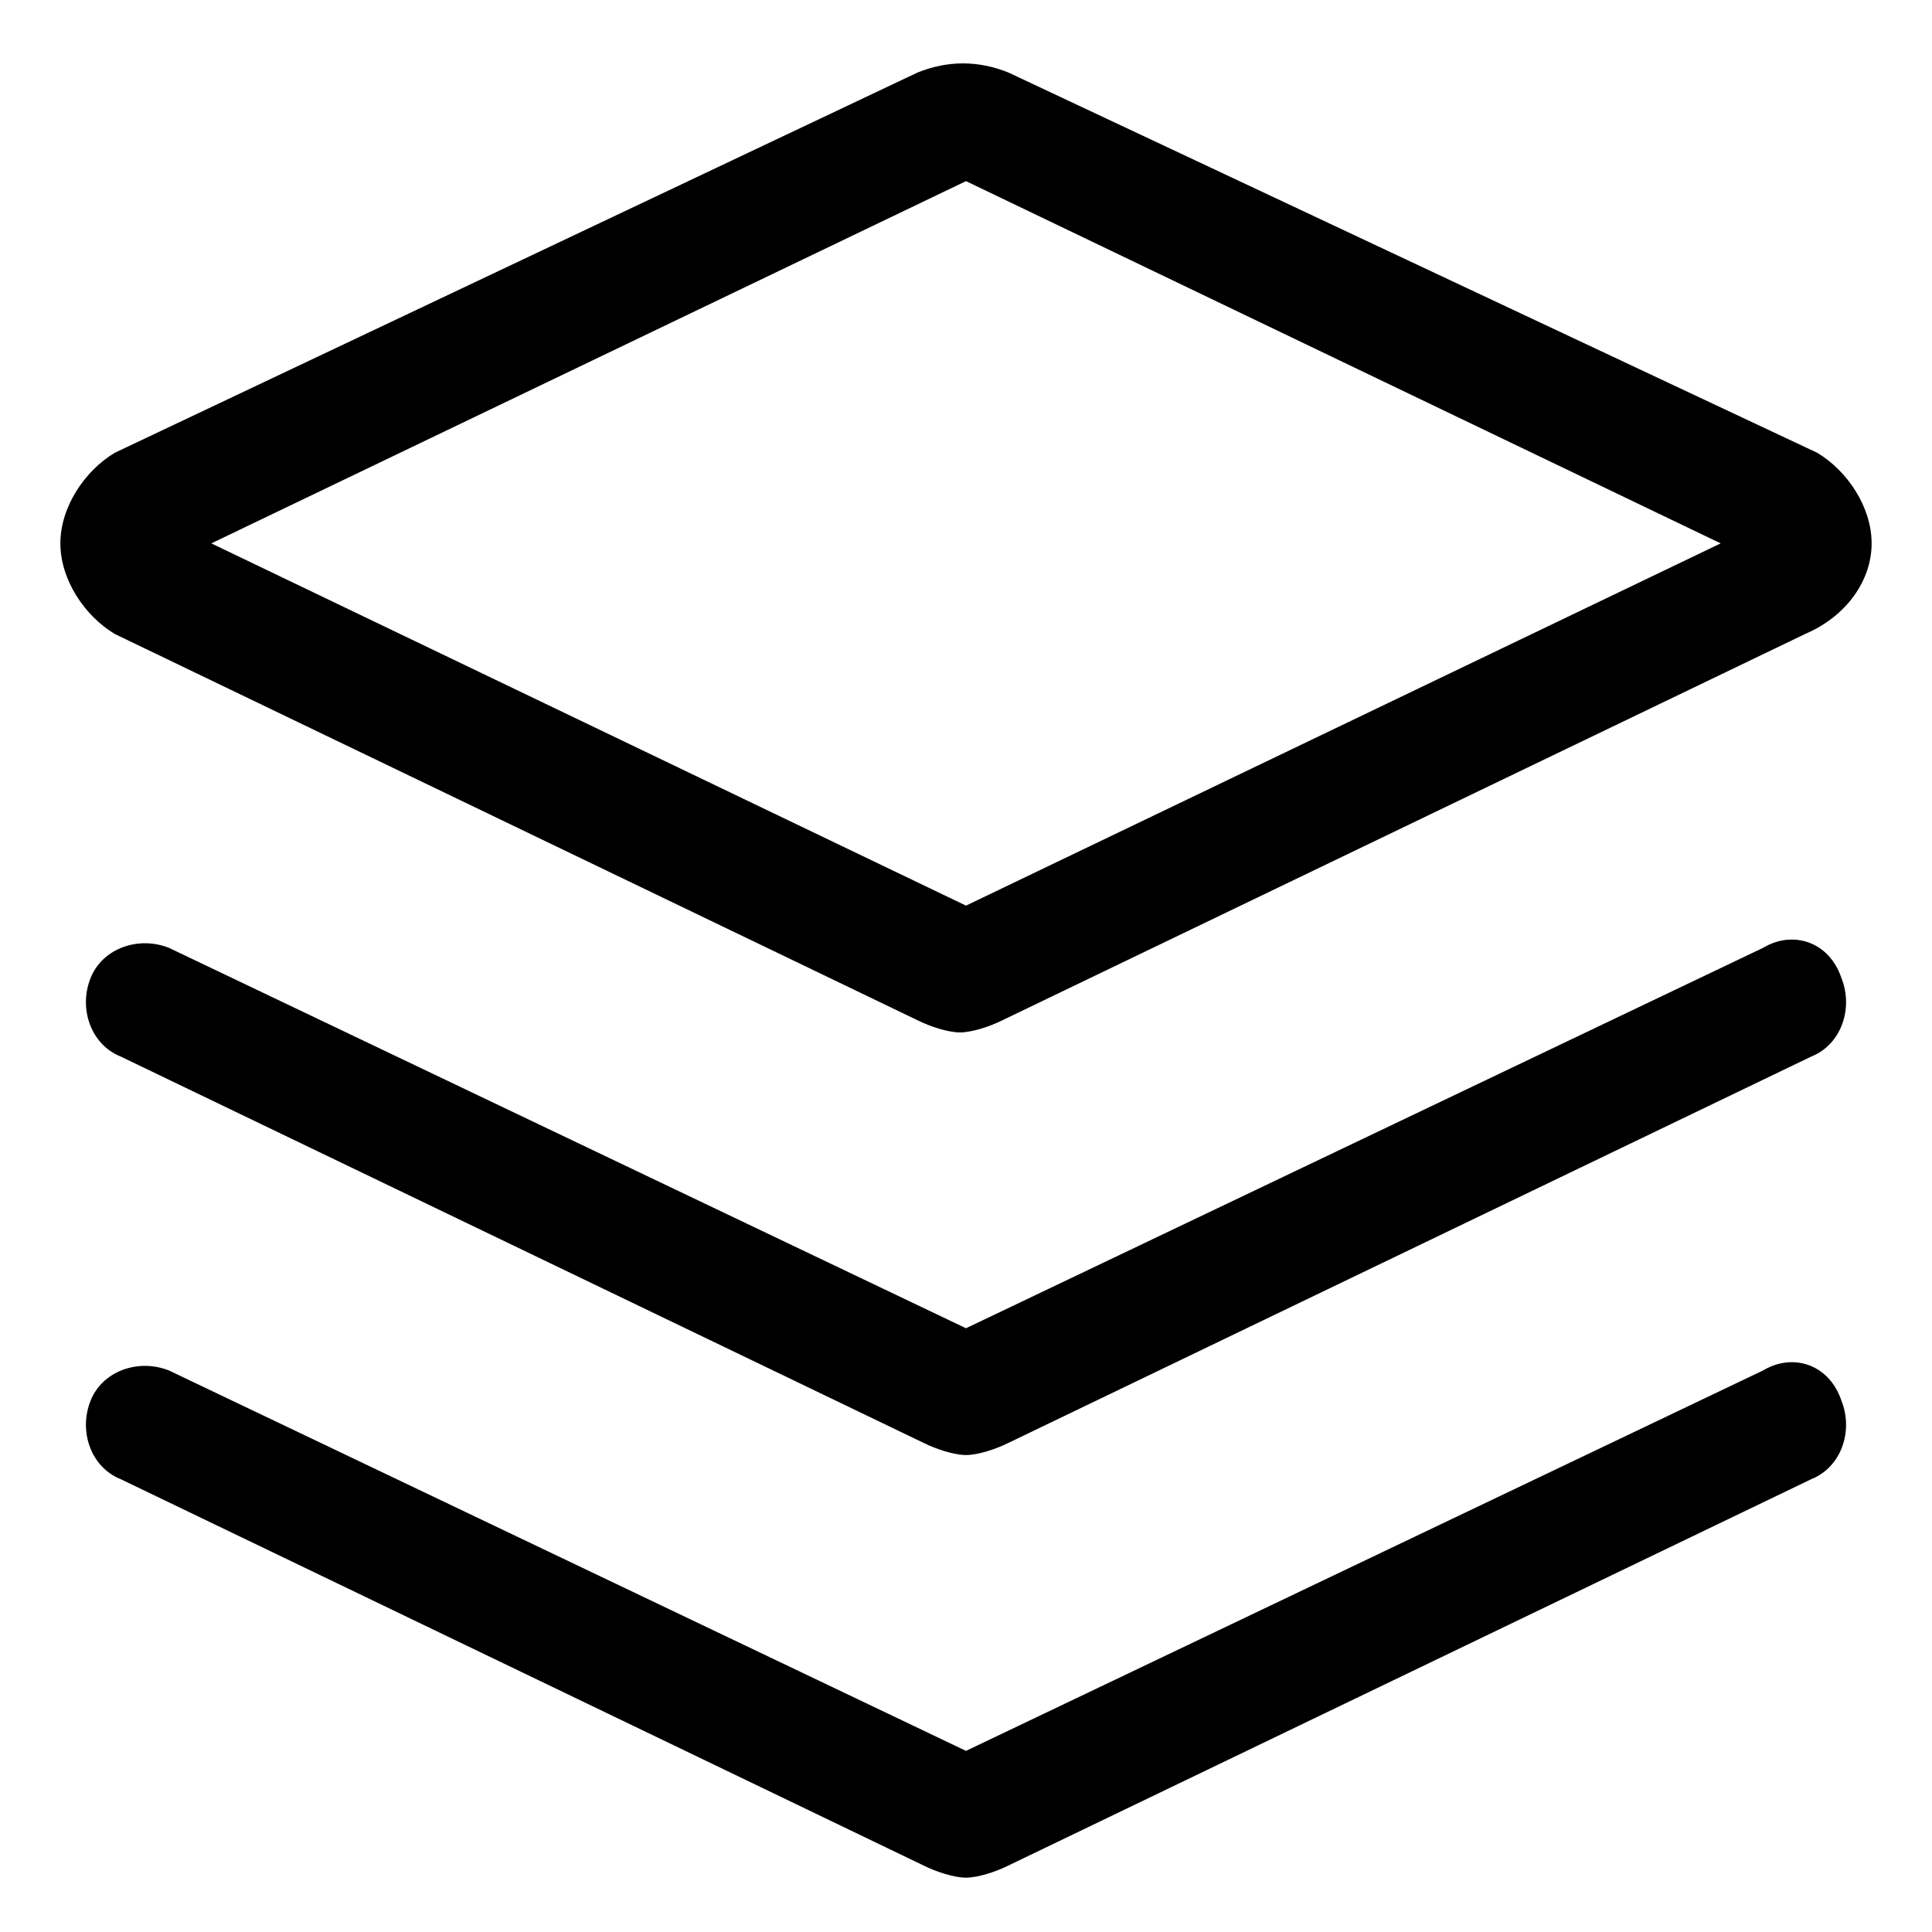 <svg t="1649768963504" class="icon" viewBox="0 0 1024 1024" version="1.1" xmlns="http://www.w3.org/2000/svg" p-id="6372" width="200" height="200"><path d="M60.8 336l425.6 204.8c6.4 3.2 16 6.4 22.4 6.4 6.4 0 16-3.2 22.4-6.4l425.6-204.8c22.4-9.6 35.2-28.8 35.2-48s-12.8-38.4-28.8-48L534.4 38.4c-16-6.4-32-6.4-48 0L60.8 240c-16 9.6-28.8 28.8-28.8 48s12.8 38.4 28.8 48zM512 96l400 192L512 480 112 288 512 96z" p-id="6373"></path><path d="M934.4 502.4L512 704 89.6 502.4c-16-6.4-35.2 0-41.6 16s0 35.2 16 41.6l425.6 204.8c6.4 3.2 16 6.4 22.4 6.4 6.4 0 16-3.2 22.4-6.4L960 560c16-6.4 22.4-25.6 16-41.6-6.4-19.2-25.6-25.6-41.6-16z" p-id="6374"></path><path d="M934.4 726.4L512 928 89.6 726.4c-16-6.4-35.2 0-41.6 16-6.4 16 0 35.2 16 41.6l425.6 204.8c6.4 3.2 16 6.4 22.4 6.4 6.4 0 16-3.2 22.4-6.4L960 784c16-6.4 22.4-25.6 16-41.6-6.4-19.2-25.6-25.6-41.6-16z" p-id="6375"></path></svg>